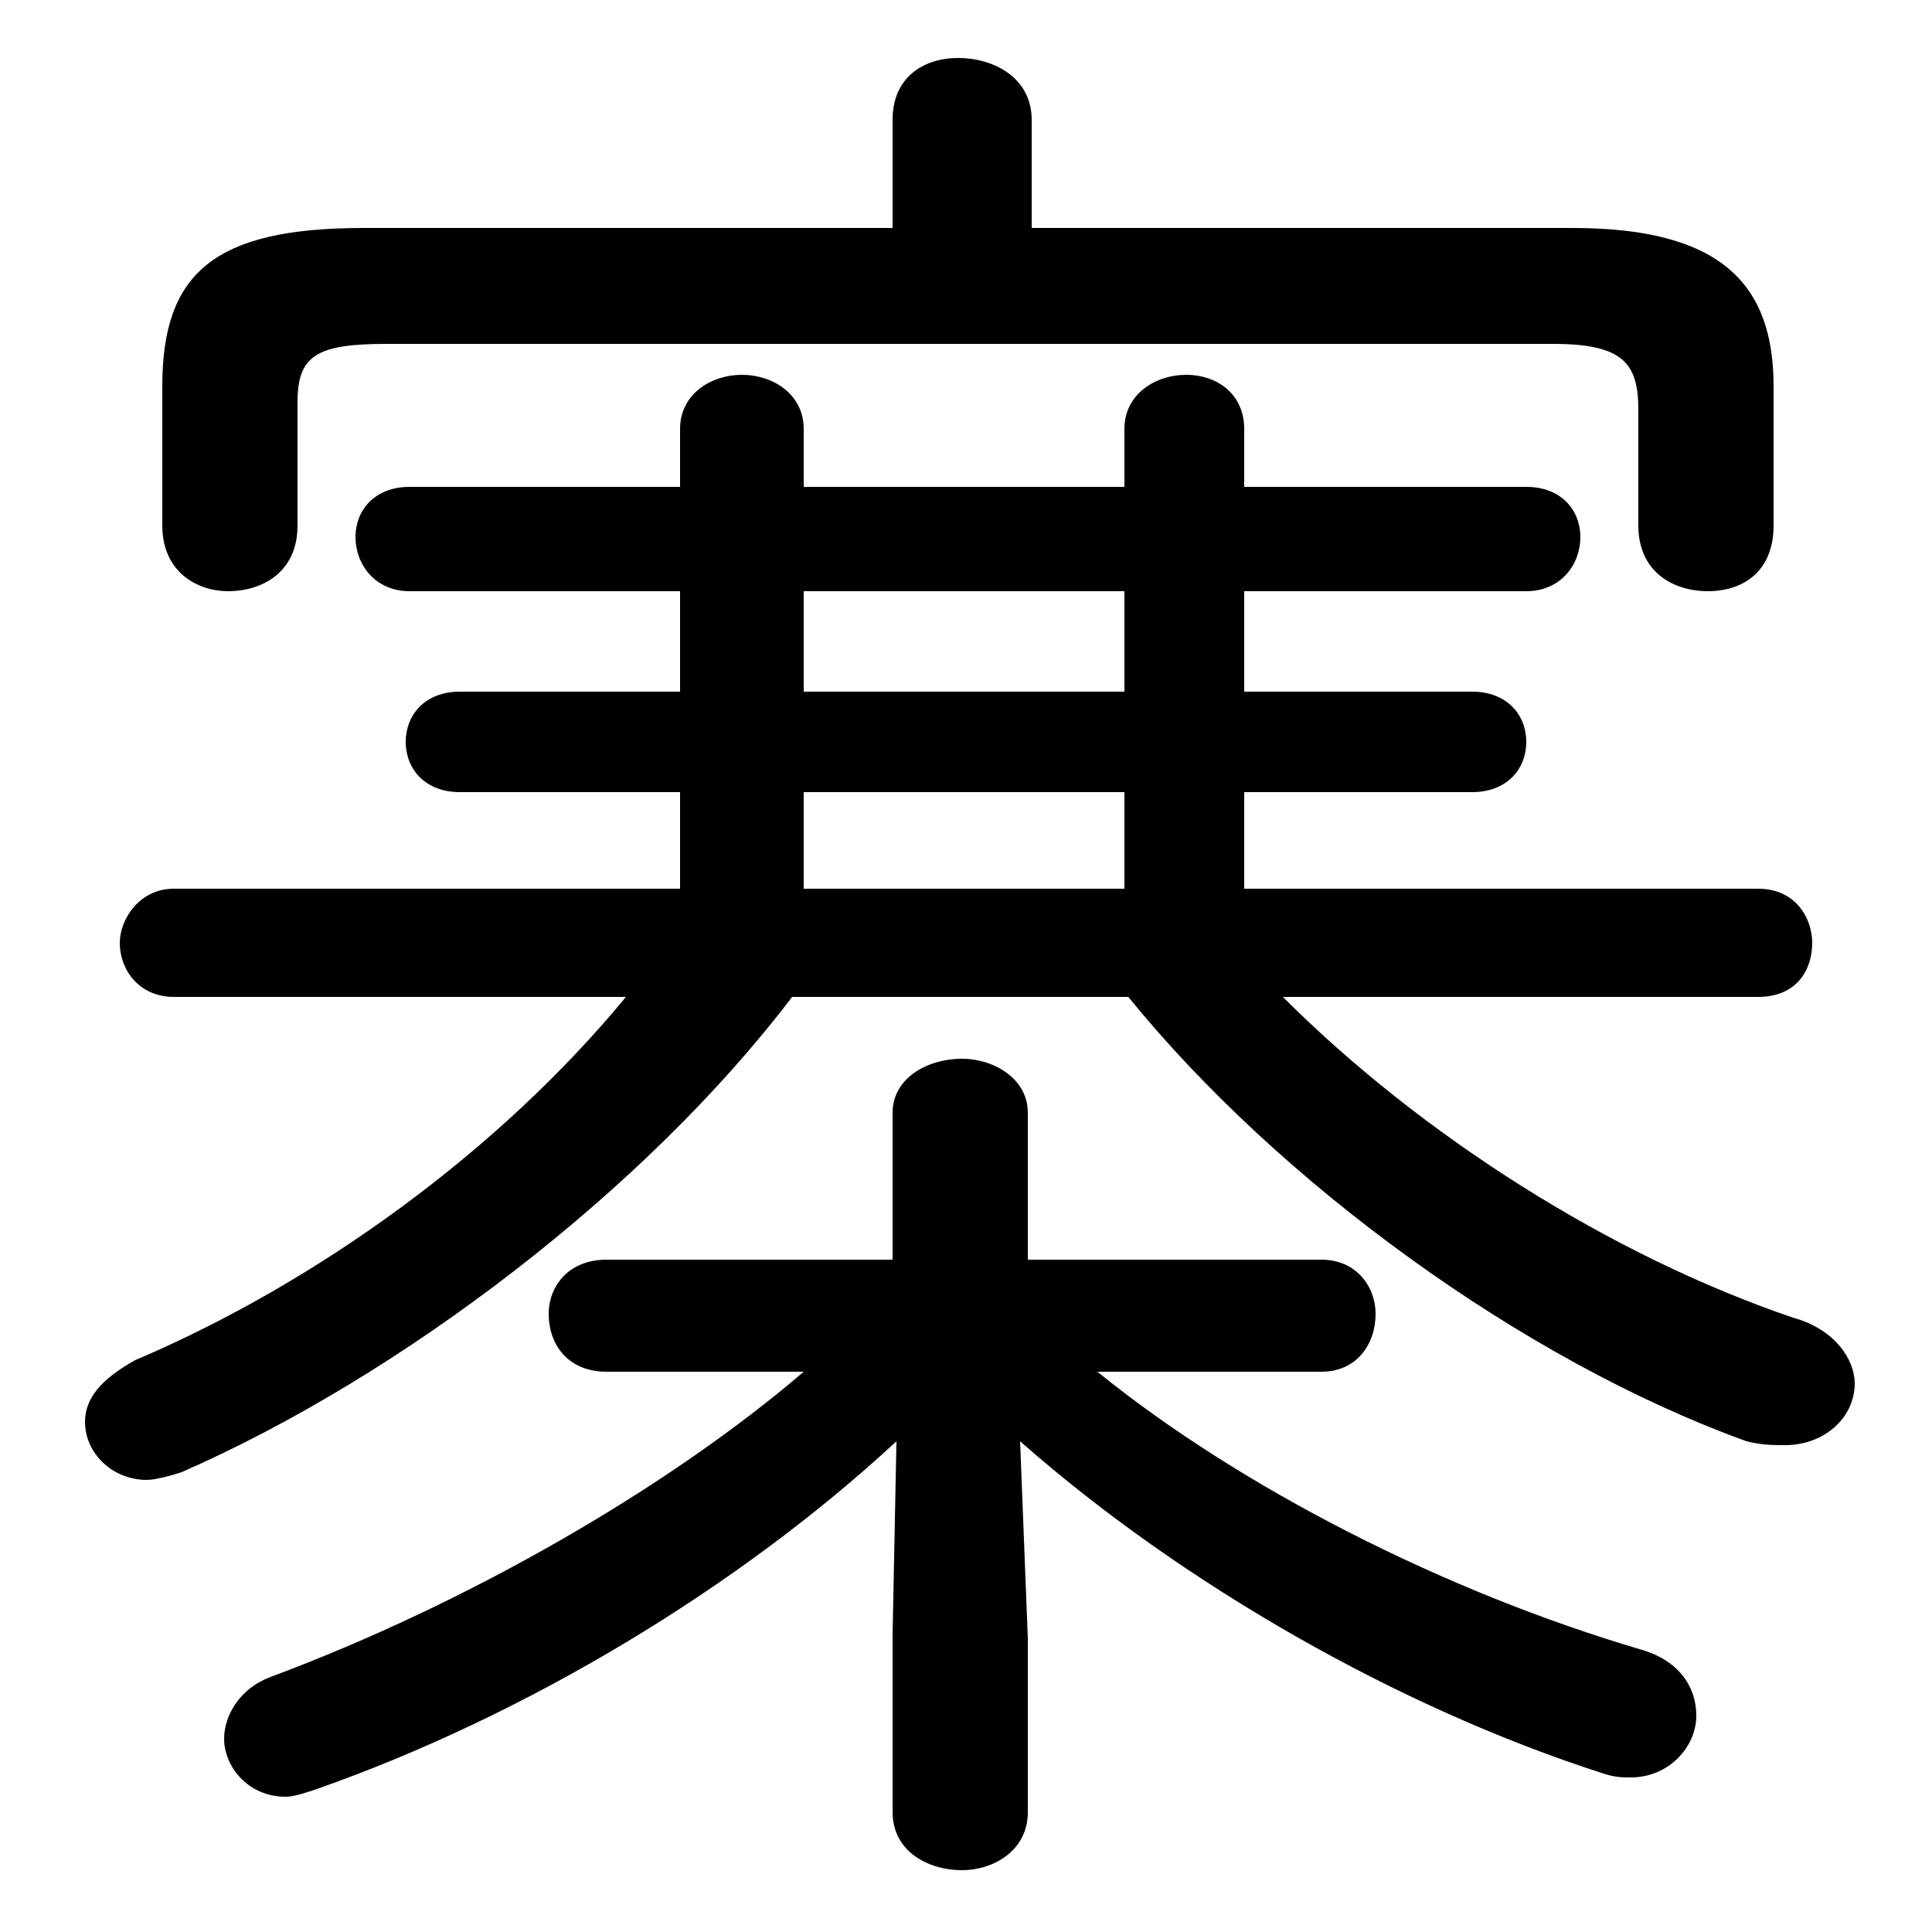 <svg xmlns="http://www.w3.org/2000/svg" viewBox="0 -44.0 50.0 50.0">
    <rect x="0" y="-44.0" width="50.0" height="50.0" fill="#808080" stroke="none"/>
    <g transform="scale(1, -1)">
        <!-- ボディの枠 -->
        <rect x="0" y="-6.0" width="50.0" height="50.0"
            stroke="white" fill="white"/>
        <!-- グリフ座標系の原点 -->
        <circle cx="0" cy="0" r="5" fill="white"/>
        <!-- グリフのアウトライン -->
        <g style="fill:black;stroke:#000000;stroke-width:0;stroke-linecap:round;stroke-linejoin:round;">
        <path d="M 17.6 21.0 L 4.5 21.0 C 3.6 21.0 3.1 20.2 3.1 19.6 C 3.1 18.9 3.6 18.2 4.5 18.2 L 16.2 18.2 C 12.9 14.2 8.2 10.8 3.5 8.8 C 2.6 8.3 2.2 7.8 2.2 7.2 C 2.2 6.4 2.9 5.7 3.8 5.7 C 4.0 5.7 4.4 5.8 4.7 5.9 C 10.4 8.4 16.7 13.2 20.5 18.2 L 29.2 18.2 C 33.1 13.4 39.4 8.8 45.2 6.7 C 45.6 6.6 45.9 6.6 46.2 6.6 C 47.2 6.6 48.0 7.3 48.0 8.2 C 48.0 8.8 47.5 9.6 46.4 9.9 C 41.7 11.5 36.8 14.6 33.2 18.2 L 45.5 18.2 C 46.5 18.2 46.9 18.9 46.9 19.6 C 46.9 20.2 46.5 21.0 45.5 21.0 L 32.2 21.0 L 32.2 23.5 L 38.1 23.5 C 39.0 23.5 39.5 24.1 39.5 24.8 C 39.5 25.5 39.0 26.1 38.1 26.1 L 32.2 26.1 L 32.2 28.7 L 39.5 28.7 C 40.4 28.7 40.9 29.4 40.9 30.1 C 40.9 30.8 40.4 31.4 39.5 31.4 L 32.2 31.4 L 32.2 32.9 C 32.2 33.8 31.5 34.3 30.7 34.3 C 29.9 34.3 29.1 33.8 29.1 32.9 L 29.1 31.4 L 20.8 31.4 L 20.8 32.9 C 20.8 33.8 20.0 34.3 19.2 34.3 C 18.4 34.3 17.6 33.8 17.6 32.9 L 17.6 31.4 L 10.6 31.4 C 9.7 31.4 9.2 30.8 9.2 30.1 C 9.2 29.4 9.7 28.7 10.6 28.7 L 17.6 28.7 L 17.6 26.1 L 11.9 26.1 C 11.0 26.1 10.5 25.5 10.5 24.8 C 10.5 24.1 11.0 23.5 11.9 23.5 L 17.6 23.5 Z M 20.8 21.0 L 20.8 23.5 L 29.1 23.5 L 29.1 21.0 Z M 29.1 26.1 L 20.8 26.1 L 20.8 28.7 L 29.1 28.7 Z M 34.2 8.5 C 35.1 8.5 35.6 9.2 35.6 10.0 C 35.6 10.7 35.1 11.4 34.2 11.4 L 26.6 11.4 L 26.6 15.2 C 26.6 16.1 25.7 16.6 24.9 16.6 C 24.0 16.6 23.1 16.1 23.1 15.2 L 23.1 11.4 L 15.7 11.4 C 14.7 11.4 14.2 10.7 14.2 10.0 C 14.2 9.2 14.7 8.5 15.7 8.5 L 20.8 8.5 C 17.3 5.5 12.1 2.5 7.0 0.6 C 6.2 0.3 5.8 -0.4 5.8 -1.0 C 5.8 -1.7 6.4 -2.5 7.4 -2.5 C 7.6 -2.5 7.9 -2.4 8.2 -2.3 C 13.6 -0.4 19.1 2.9 23.2 6.7 L 23.1 1.7 L 23.1 -2.9 C 23.1 -3.9 24.0 -4.4 24.9 -4.4 C 25.7 -4.4 26.6 -3.9 26.6 -2.9 L 26.6 1.6 L 26.4 6.7 C 30.6 3.0 36.2 -0.2 41.5 -1.9 C 41.8 -2.0 42.0 -2.0 42.2 -2.0 C 43.2 -2.0 43.9 -1.2 43.9 -0.4 C 43.9 0.3 43.5 1.0 42.5 1.3 C 37.4 2.8 32.1 5.5 28.4 8.5 Z M 26.7 38.1 L 26.7 40.9 C 26.7 42.0 25.7 42.5 24.8 42.5 C 23.9 42.5 23.1 42.0 23.1 40.9 L 23.1 38.1 L 9.4 38.1 C 5.5 38.1 4.2 36.9 4.2 34.0 L 4.2 30.4 C 4.2 29.2 5.1 28.7 5.9 28.7 C 6.8 28.7 7.7 29.2 7.7 30.4 L 7.7 33.6 C 7.7 34.8 8.2 35.1 10.0 35.1 L 40.2 35.1 C 42.0 35.1 42.4 34.6 42.4 33.4 L 42.4 30.4 C 42.4 29.2 43.3 28.7 44.2 28.7 C 45.1 28.7 45.9 29.2 45.9 30.4 L 45.9 34.0 C 45.9 36.6 44.6 38.1 40.7 38.1 Z"/>
    </g>
    </g>
</svg>
